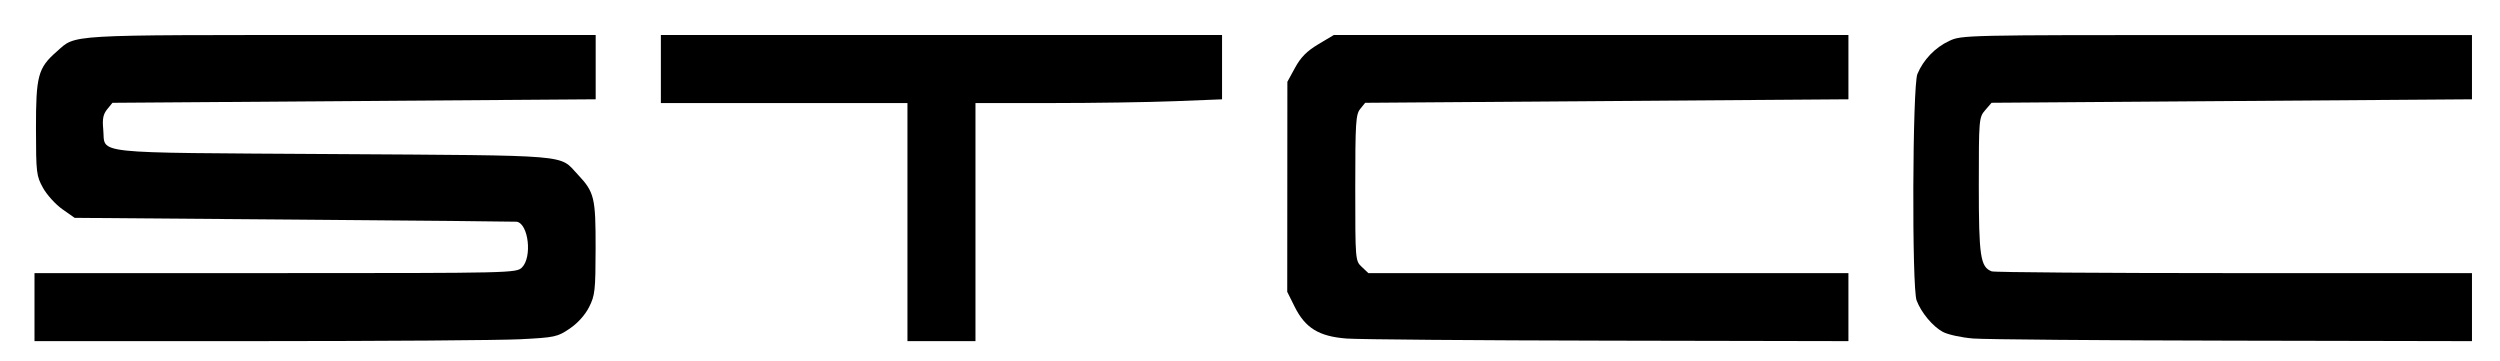 <?xml version="1.0" encoding="UTF-8" standalone="no"?><!DOCTYPE svg PUBLIC "-//W3C//DTD SVG 1.1//EN" "http://www.w3.org/Graphics/SVG/1.1/DTD/svg11.dtd"><svg width="100%" height="100%" viewBox="0 0 2414 349" version="1.1" xmlns="http://www.w3.org/2000/svg" xmlns:xlink="http://www.w3.org/1999/xlink" xml:space="preserve" xmlns:serif="http://www.serif.com/" style="fill-rule:evenodd;clip-rule:evenodd;stroke-linejoin:round;stroke-miterlimit:2;"><rect id="Artboard1" x="0" y="0" width="2413.41" height="348.998" style="fill:none;"/><path id="path1195" d="M33.308,329.397l0,-65.682l232.625,-0c228.976,-0 232.711,-0.086 238.099,-5.474c9.959,-9.959 6.349,-41.934 -4.985,-44.151c-1.021,-0.2 -97.506,-1.124 -214.409,-2.053l-212.553,-1.689l-11.862,-8.332c-6.525,-4.582 -14.915,-13.819 -18.645,-20.526c-6.444,-11.584 -6.786,-14.451 -6.842,-57.35c-0.067,-50.874 1.974,-58.491 19.887,-74.219c19.272,-16.921 5.192,-16.095 274.168,-16.095l246.397,0l-0,62.056l-233.309,1.695l-233.31,1.695l-5.074,6.247c-3.896,4.796 -4.78,9.322 -3.804,19.48c2.333,24.274 -16.767,22.227 221.757,23.772c234.035,1.515 218.059,0.19 236.329,19.608c16.185,17.202 17.419,22.274 17.334,71.253c-0.071,40.909 -0.594,45.63 -6.312,56.924c-3.872,7.649 -10.969,15.519 -18.731,20.77c-11.862,8.026 -14.283,8.545 -47.739,10.252c-19.384,0.988 -132.843,1.802 -252.132,1.808l-216.889,0.011Z" style="fill-rule:nonzero;"/><path id="path1271" d="M876.232,329.397l0,-229.888l-238.098,-0l-0,-65.683l541.88,0l-0,62.086l-45.594,1.799c-25.077,0.989 -78.649,1.798 -119.05,1.798l-73.455,-0l-0,229.888l-65.683,0Z" style="fill-rule:nonzero;"/><path id="path1310" d="M1300.21,326.891c-26.658,-2.055 -39.828,-10.126 -50.074,-30.689l-7.179,-14.405l0.064,-101.407l0.064,-101.407l7.462,-13.658c5.492,-10.052 11.404,-16.013 22.393,-22.578l14.931,-8.921l496.966,0l-0,62.056l-233.31,1.695l-233.309,1.695l-4.789,5.895c-4.285,5.273 -4.79,13.317 -4.79,76.271c0,70.024 0.032,70.405 6.334,76.326l6.334,5.951l463.53,-0l-0,65.682l-231.941,-0.453c-127.568,-0.249 -241.277,-1.173 -252.686,-2.053l-0,0Z" style="fill-rule:nonzero;"/><path id="path1349" d="M1905.26,326.85c-11.289,-0.902 -24.465,-3.776 -29.279,-6.386c-9.768,-5.295 -20.816,-18.545 -25.303,-30.346c-4.698,-12.358 -4.018,-207.25 0.763,-218.661c5.769,-13.765 17.014,-25.504 30.51,-31.848c12.237,-5.752 13.615,-5.783 258.641,-5.783l246.339,0l0,62.058l-231.941,1.677l-231.941,1.676l-6.158,7.131c-6.016,6.966 -6.157,8.635 -6.157,72.796c-0,68.501 1.525,78.663 12.438,82.851c2.436,0.935 107.779,1.7 234.094,1.7l229.665,-0l0,65.682l-230.573,-0.453c-126.815,-0.249 -239.809,-1.192 -251.098,-2.094Z" style="fill-rule:nonzero;"/></svg>